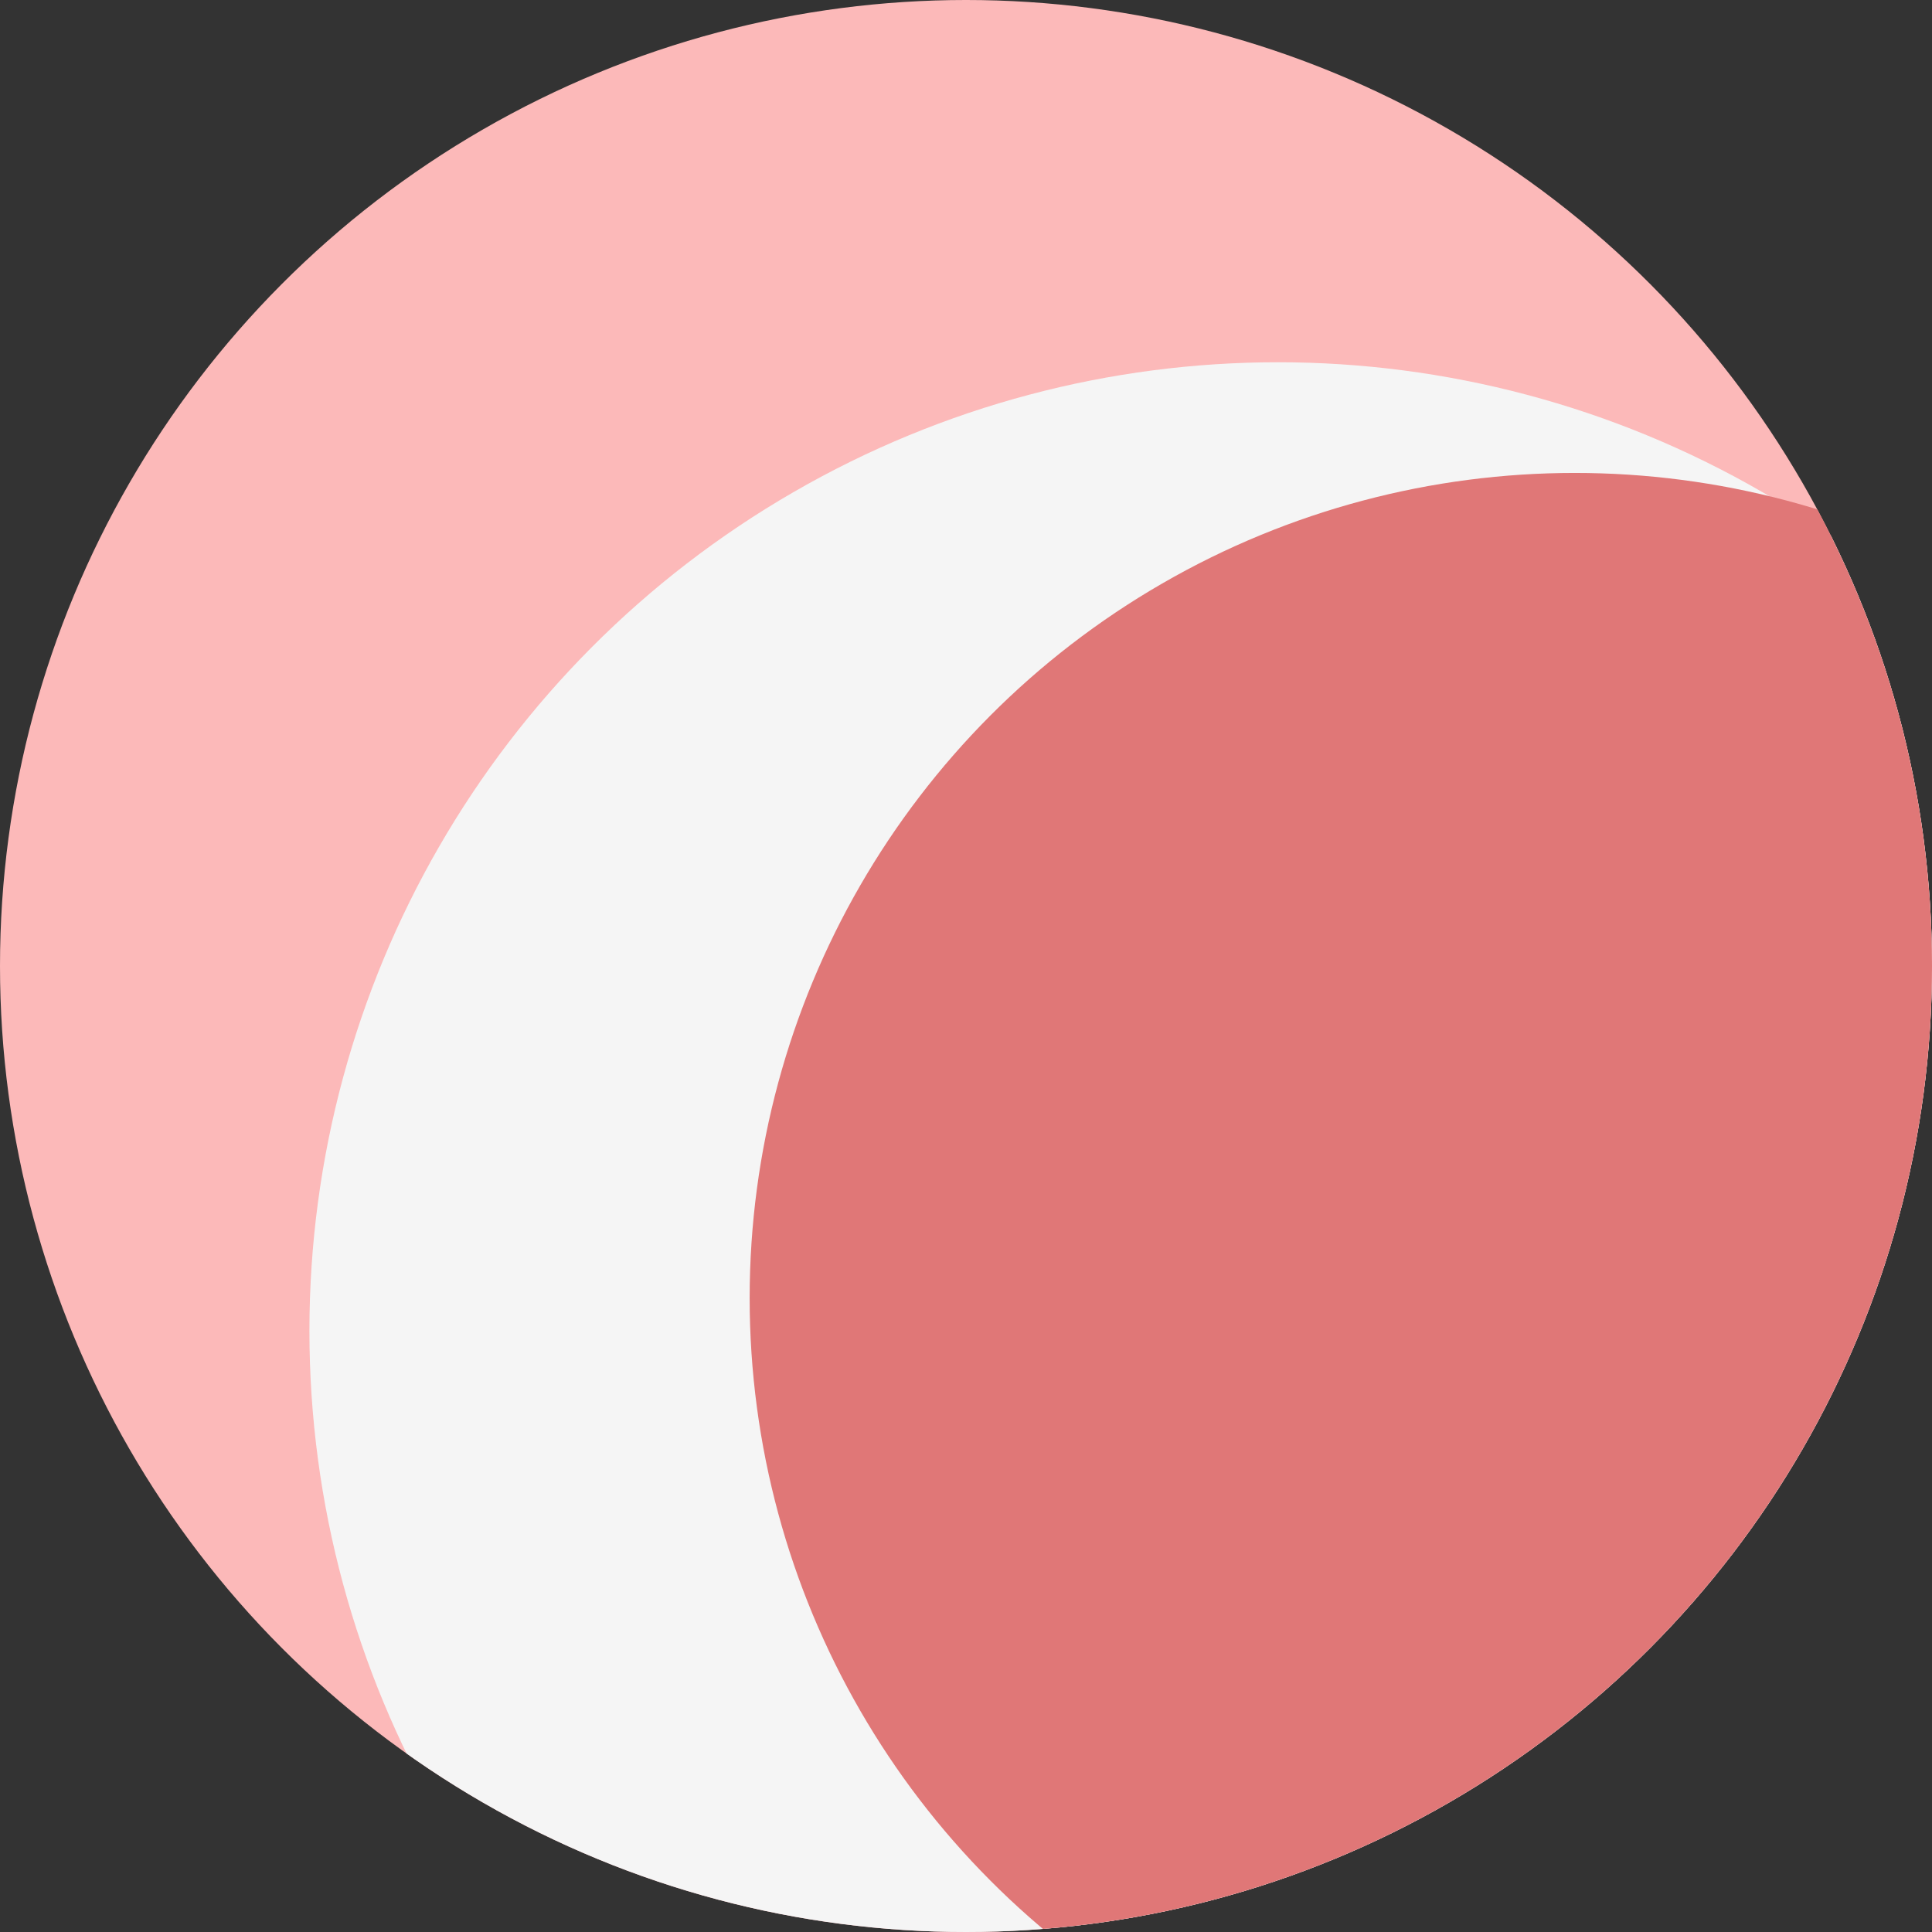 <?xml version="1.0" encoding="UTF-8"?><svg id="Layer_2" xmlns="http://www.w3.org/2000/svg" xmlns:xlink="http://www.w3.org/1999/xlink" viewBox="0 0 768 768"><rect x="0" y="0" width="768" height="768" fill="#333333" stroke="none"/><defs><style>.cls-1{fill:#fcb9b9;}.cls-2{fill:#f5f5f5;}.cls-3{clip-path:url(#clippath);}.cls-4{fill:none;}.cls-5{fill:#e07777;}</style><clipPath id="clippath"><circle id="Base_shape" class="cls-4" cx="384" cy="384" r="384"/></clipPath></defs><g id="Census_Intersection"><g class="cls-3"><circle id="Background" class="cls-1" cx="384" cy="384" r="384"/><circle class="cls-2" cx="508" cy="529" r="385"/><circle class="cls-5" cx="626" cy="516" r="328"/></g></g></svg>